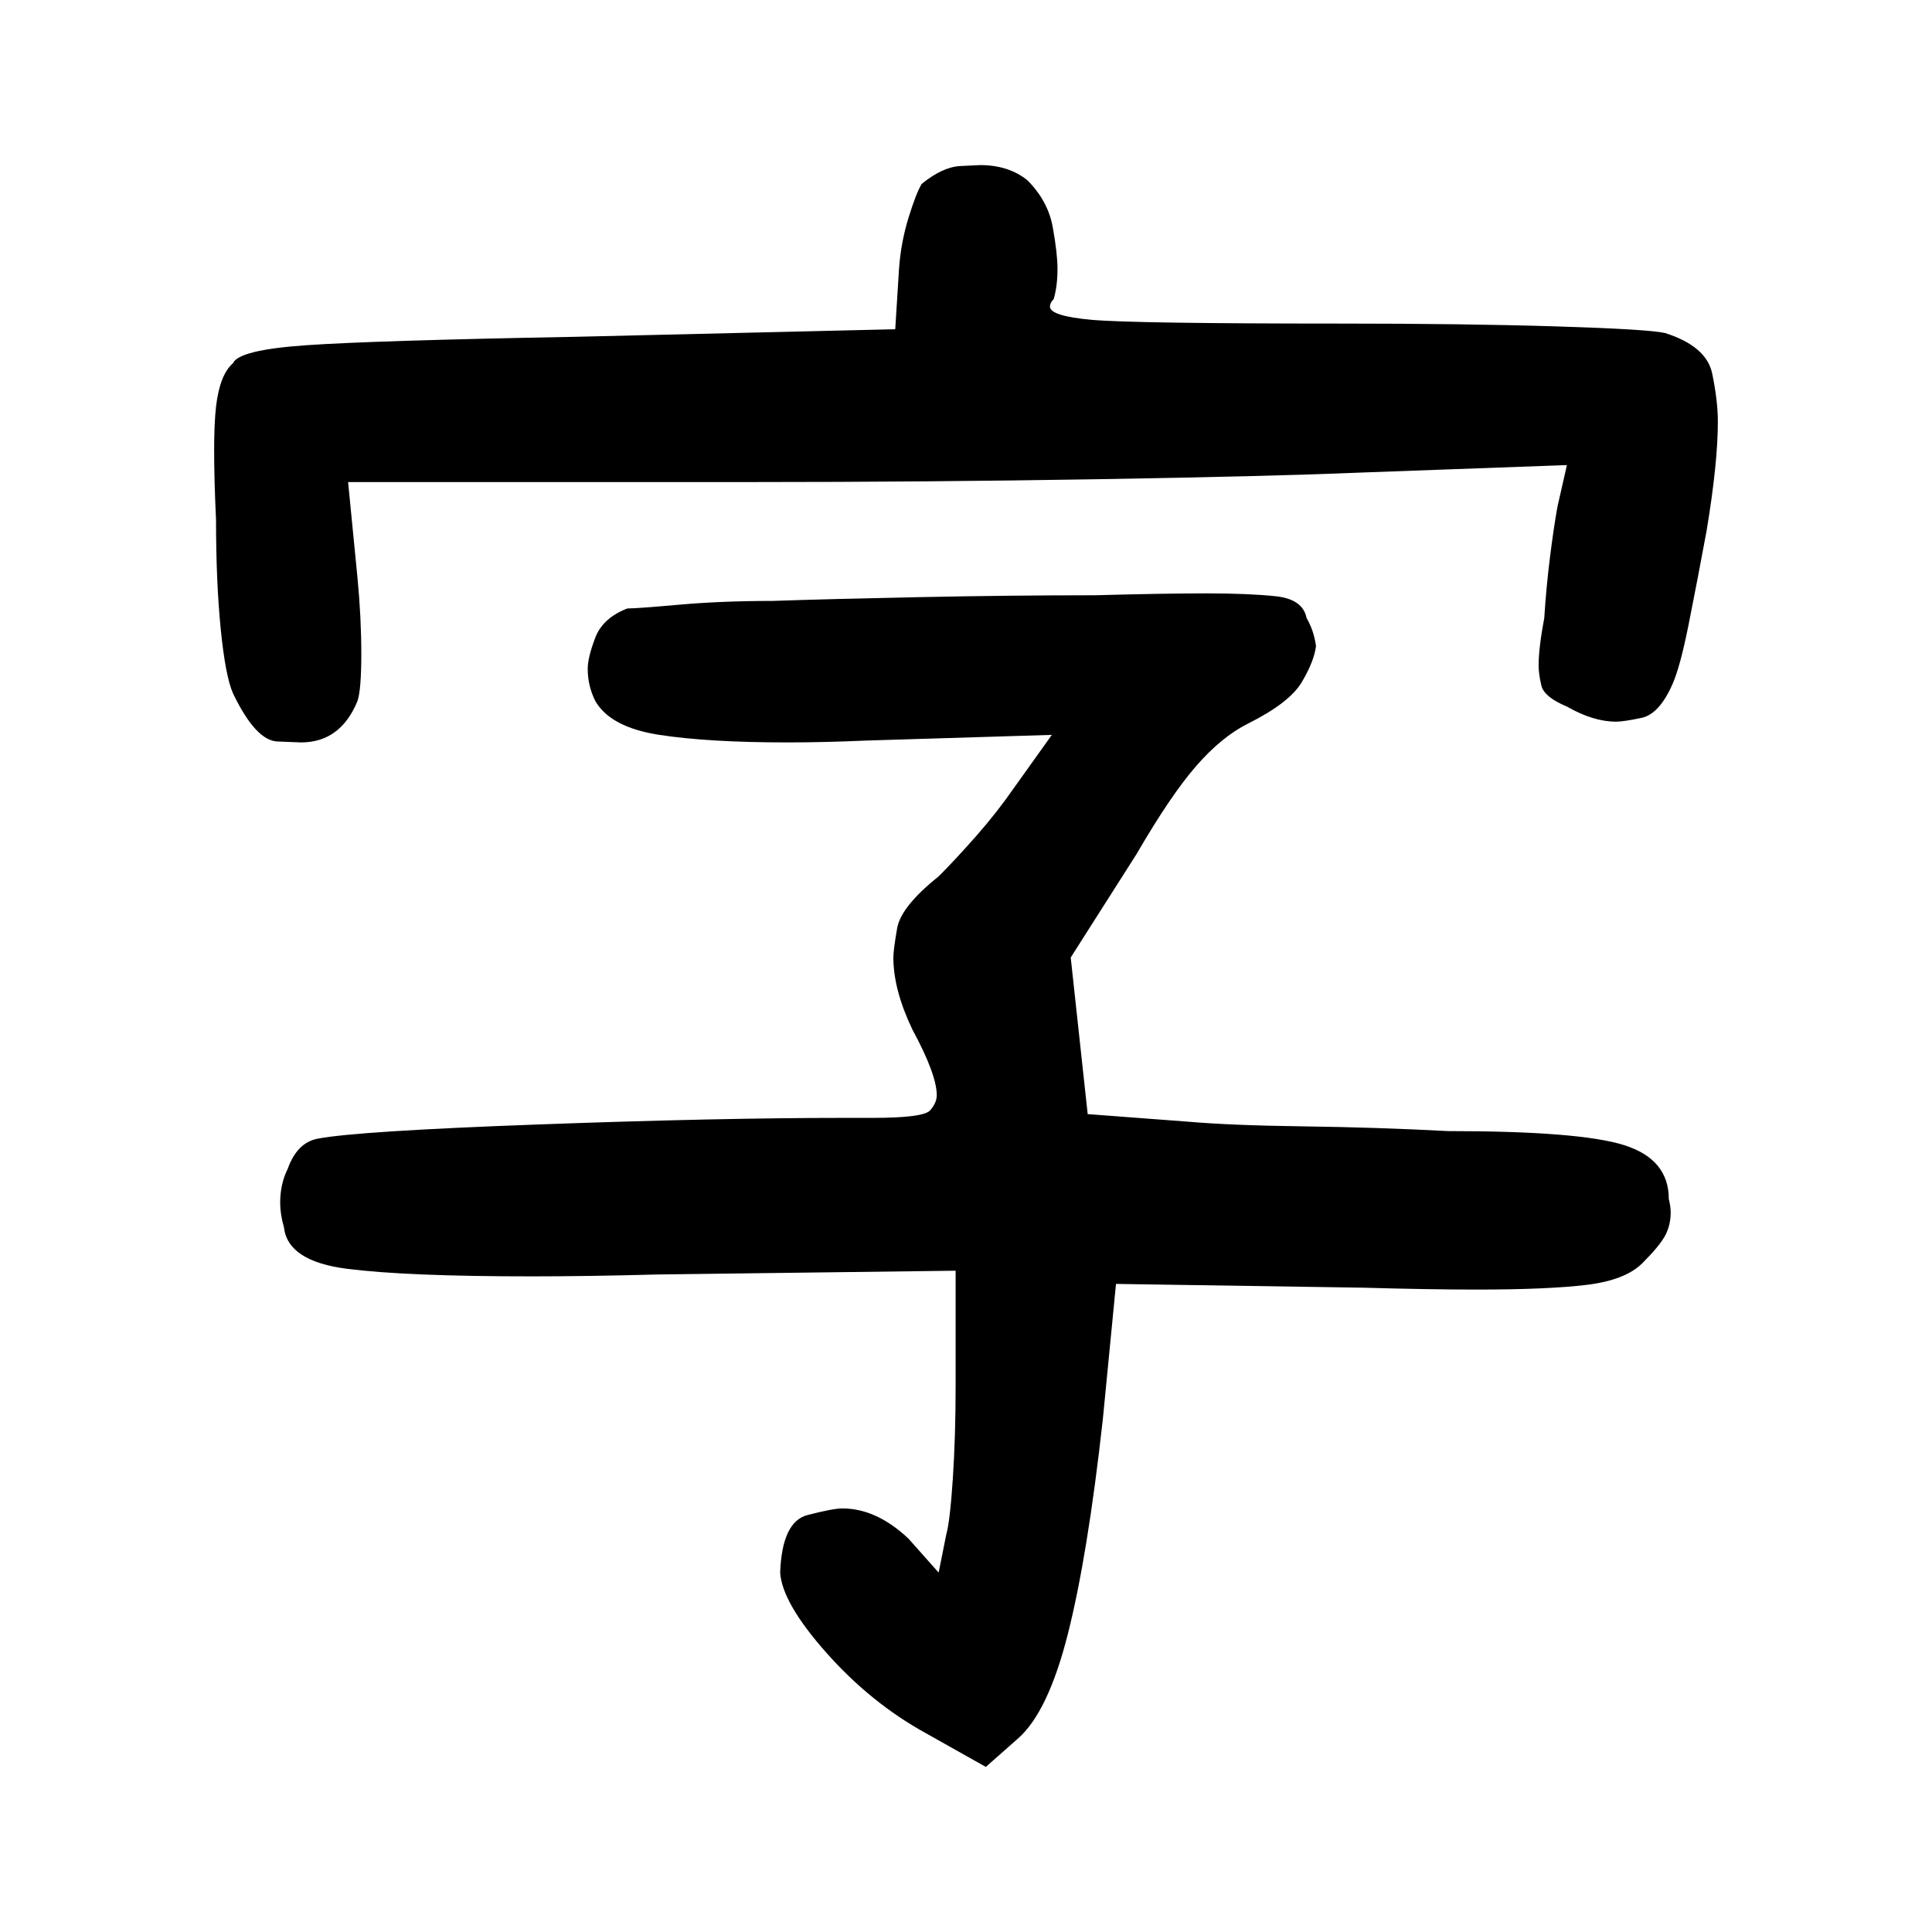<?xml version="1.0" standalone="no"?>
<!DOCTYPE svg PUBLIC "-//W3C//DTD SVG 1.1//EN" "http://www.w3.org/Graphics/SVG/1.1/DTD/svg11.dtd" >
<svg xmlns="http://www.w3.org/2000/svg" xmlns:svg="http://www.w3.org/2000/svg" xmlns:xlink="http://www.w3.org/1999/xlink" viewBox="0 0 1024 1024"><path d="M152.5 619.5Q157.5 605.5 168.5 603.5Q189.5 599.5 285.0 596.0Q380.5 592.5 447.5 592.5Q455.5 592.5 462.5 592.5Q489.5 592.5 493.0 588.5Q496.5 584.5 496.5 580.5Q496.5 569.5 483.5 545.5Q473.5 524.5 473.5 507.5Q473.5 503.5 475.5 492.0Q477.5 480.5 497.5 464.5Q506.5 455.5 517.5 443.0Q528.5 430.5 537.5 417.5L557.5 389.5L459.5 392.5Q436.5 393.5 417.5 393.5Q375.5 393.5 349.5 389.5Q323.5 385.5 315.5 371.5Q311.5 363.5 311.5 354.5Q311.5 348.5 315.5 338.0Q319.5 327.5 332.5 322.5Q337.5 322.5 360.0 320.5Q382.5 318.5 409.5 318.5Q438.5 317.5 487.0 316.5Q535.5 315.5 580.5 315.5Q616.5 314.5 639.5 314.5Q661.5 314.5 676.0 316.0Q690.5 317.5 692.5 327.5Q696.5 334.5 697.5 342.5Q696.5 350.5 690.0 361.5Q683.5 372.5 661.5 383.5Q647.5 390.5 634.0 406.0Q620.5 421.5 602.5 452.5L567.5 507.5L576.5 590.5L629.5 594.5Q652.5 596.5 691.0 597.0Q729.5 597.5 767.5 599.5Q837.5 599.5 861.0 607.0Q884.5 614.5 884.5 635.5Q885.5 639.5 885.5 642.5Q885.5 649.5 882.5 655.0Q879.5 660.5 870.5 669.5Q861.5 678.5 841.0 681.0Q820.5 683.5 782.5 683.5Q757.5 683.5 722.5 682.5L591.5 680.5L584.5 752.5Q576.5 824.5 566.0 866.0Q555.5 907.5 539.5 921.5L522.5 936.5L490.5 918.5Q461.5 902.5 438.0 876.0Q414.5 849.5 413.5 833.5Q414.5 806.5 428.0 803.0Q441.5 799.5 446.5 799.5Q464.5 799.5 481.5 815.5L497.5 833.5L501.5 813.5Q503.5 806.5 505.0 784.0Q506.5 761.5 506.5 734.5V673.5L348.5 675.5Q311.5 676.5 281.5 676.5Q215.5 676.5 184.0 672.5Q152.5 668.5 150.5 650.5Q148.5 643.5 148.5 637.5Q148.5 627.5 152.5 619.5ZM114.5 215.5Q116.5 198.5 123.5 192.5Q126.5 185.5 162.0 183.0Q197.5 180.5 305.5 178.5L474.5 174.5L476.5 142.5Q477.5 128.5 481.5 115.5Q485.5 102.5 488.5 97.5Q499.5 88.5 509.0 88.0Q518.5 87.5 519.5 87.5Q534.5 87.5 544.5 95.5Q555.5 106.5 558.0 120.5Q560.5 134.5 560.5 142.5Q560.5 151.5 558.5 158.5Q556.5 160.5 556.5 162.5Q556.5 167.5 578.5 169.5Q600.5 171.5 710.5 171.5Q776.5 171.5 825.0 173.0Q873.5 174.5 882.5 176.5Q904.5 183.5 907.5 198.0Q910.5 212.5 910.5 223.5Q910.5 245.5 904.5 281.5Q899.5 308.5 895.0 331.0Q890.5 353.5 886.5 362.5Q879.5 378.5 870.0 380.5Q860.5 382.5 856.5 382.5Q844.5 382.5 830.5 374.5Q818.5 369.5 817.0 363.5Q815.5 357.5 815.5 352.5Q815.5 343.5 818.5 327.5Q819.5 311.5 821.5 295.5Q823.5 279.5 825.5 268.5L830.5 246.5L720.5 250.5Q672.5 252.5 581.5 254.0Q490.5 255.5 398.5 255.5H184.5L189.5 306.5Q191.5 327.5 191.5 346.5Q191.5 365.5 189.5 371.5Q180.5 393.5 159.5 393.5Q158.5 393.5 147.0 393.0Q135.5 392.5 123.5 367.5Q119.5 358.5 117.0 333.5Q114.5 308.5 114.5 275.5Q113.5 254.5 113.5 238.5Q113.5 224.5 114.5 215.5Z" fill="black"></path></svg>